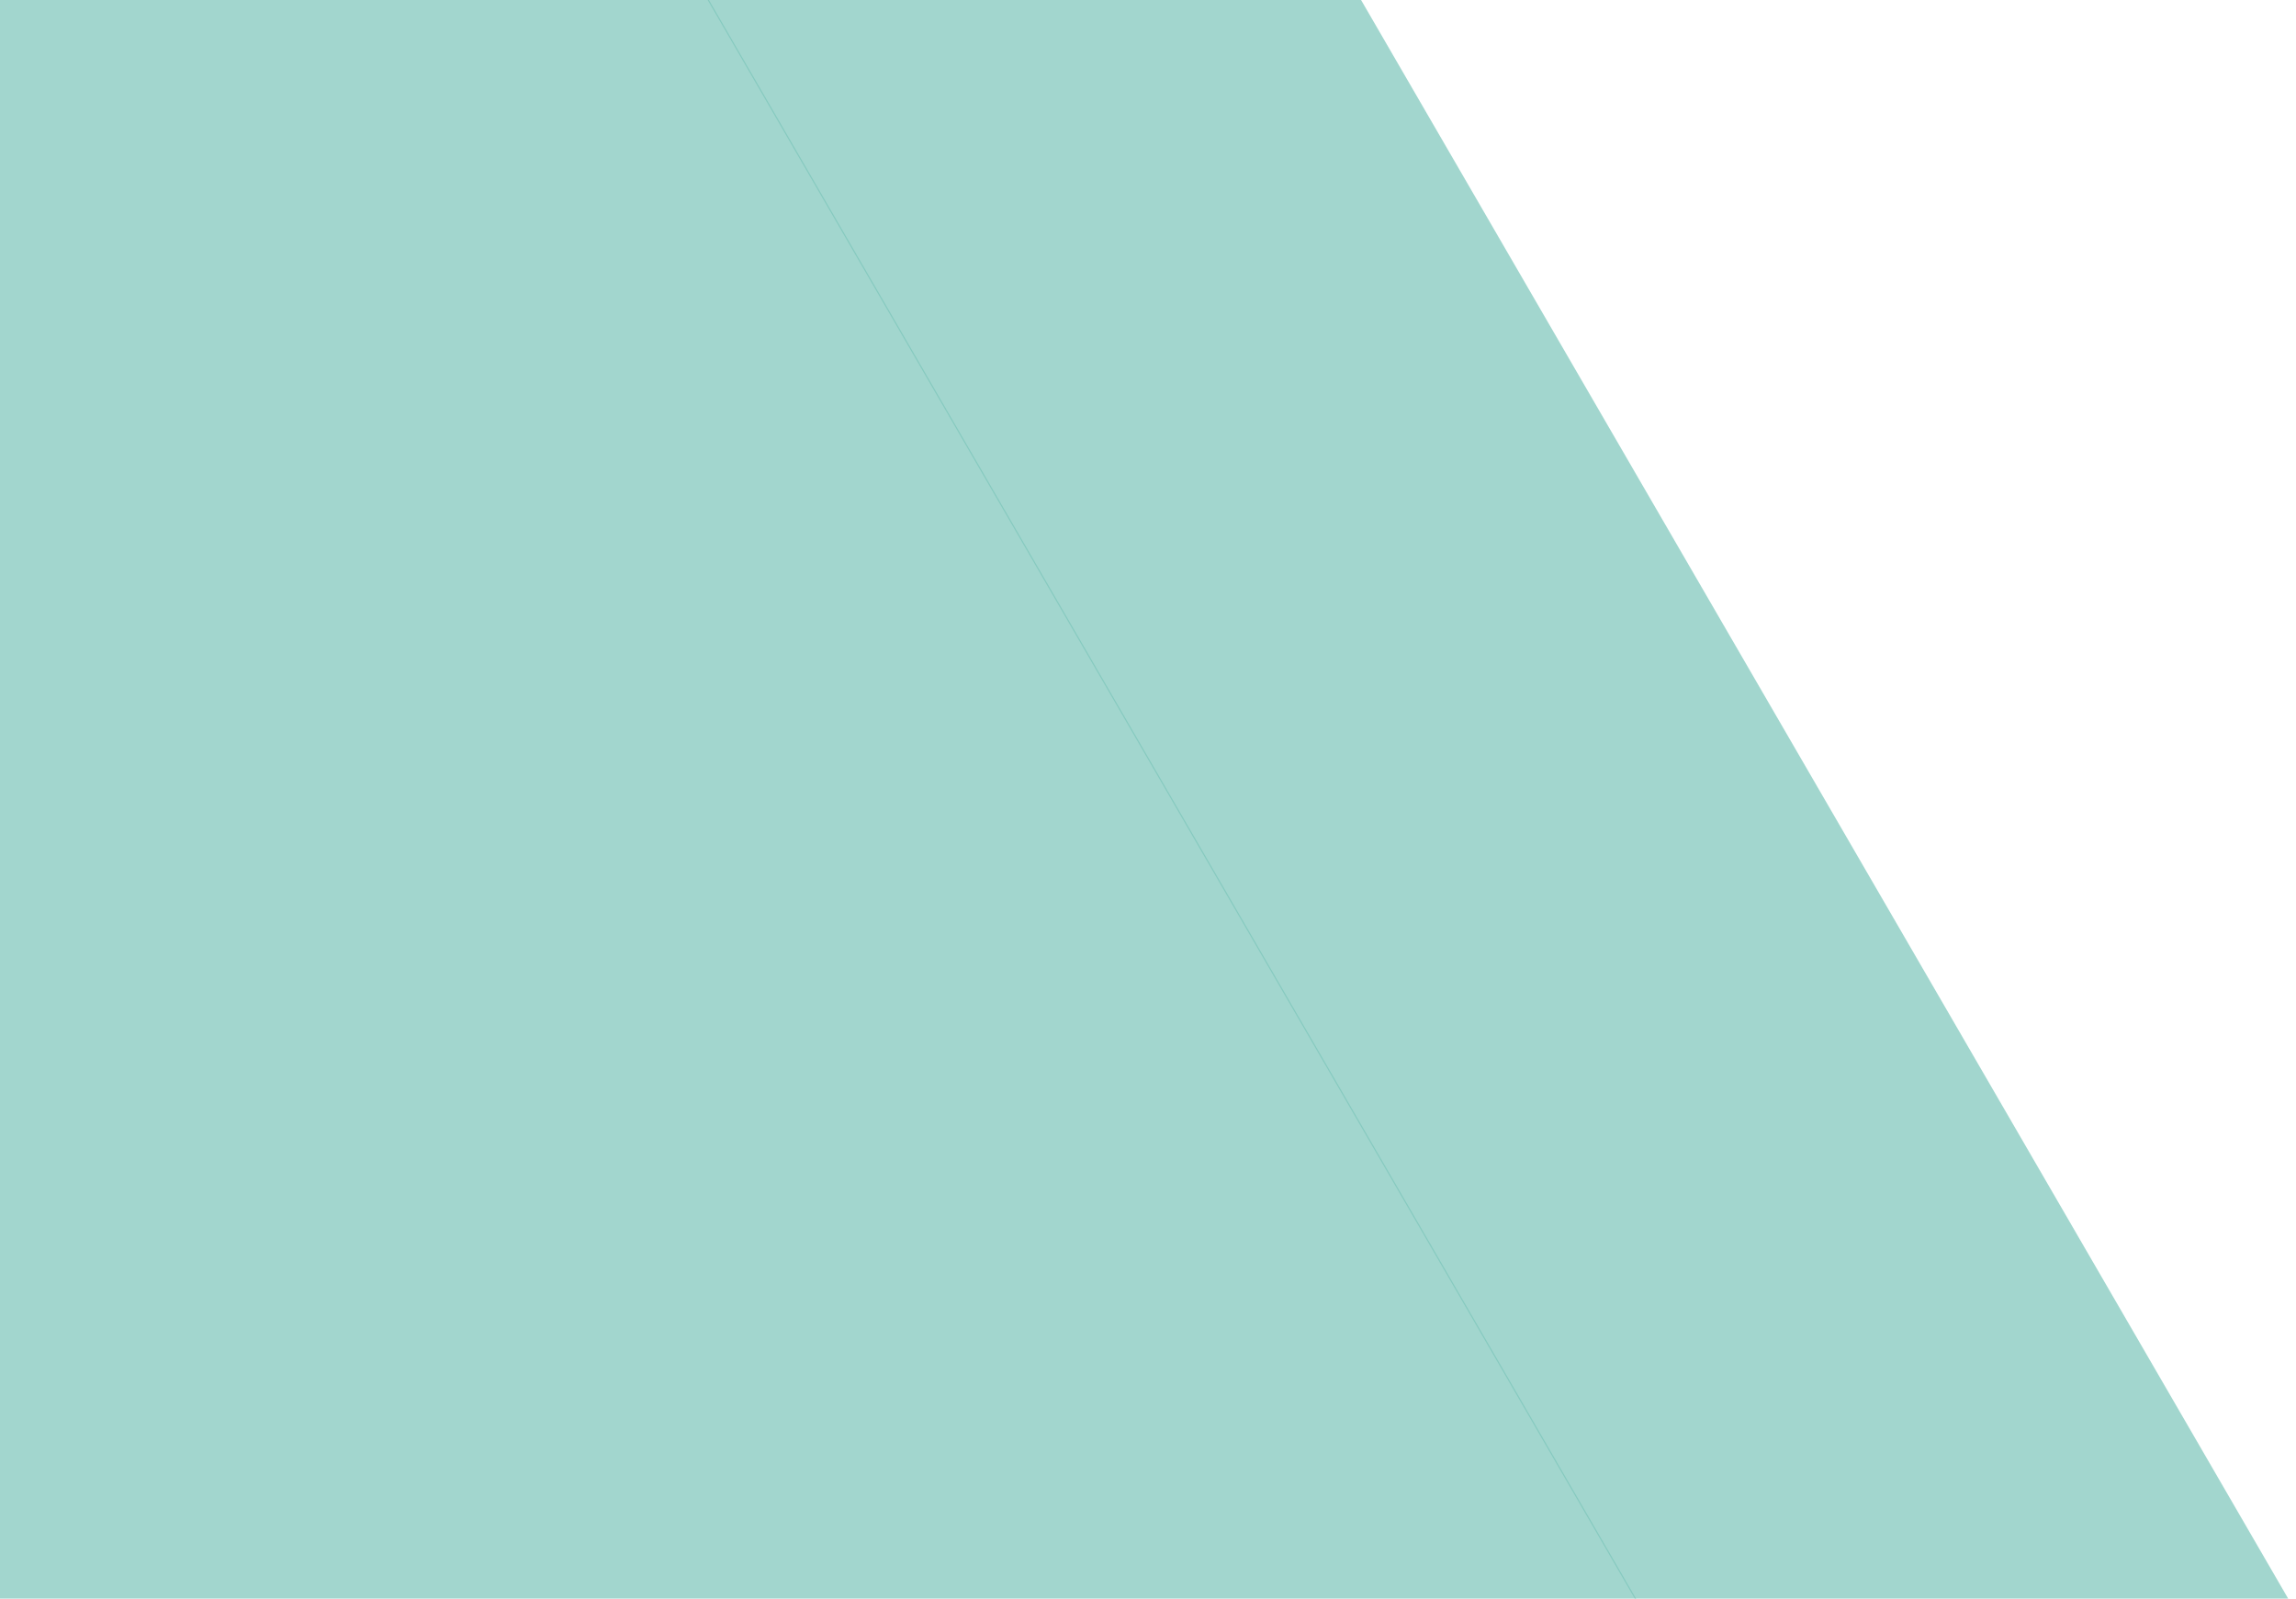 <svg xmlns="http://www.w3.org/2000/svg" xmlns:xlink="http://www.w3.org/1999/xlink" preserveAspectRatio="xMidYMid" width="1778" height="1238" viewBox="0 0 1778 1238">
  <defs>
    <style>
      .cls-1, .cls-2 {
        fill: #7bc5ba;
        fill-rule: evenodd;
        fill-opacity: 0.7;
      }

      .cls-1 {
        filter: url(#color-overlay-1);
      }

      .cls-2 {
        filter: url(#color-overlay-2);
      }
    </style>

    <filter id="color-overlay-1" filterUnits="userSpaceOnUse">
      <feFlood flood-color="#5ab6a9"/>
      <feComposite operator="in" in2="SourceGraphic"/>
      <feBlend in2="SourceGraphic" result="solidFill"/>
    </filter>
    <filter id="color-overlay-2" filterUnits="userSpaceOnUse">
      <feFlood flood-color="#7bc5ba"/>
      <feComposite operator="in" in2="SourceGraphic"/>
      <feBlend in2="SourceGraphic" result="solidFill"/>
    </filter>
  </defs>
  <path d="M1266.000,1238.000 L907.739,620.274 L907.000,619.000 L548.739,1.274 L548.000,0.000 L1054.000,0.000 L1413.000,619.000 L1772.000,1238.000 L1266.000,1238.000 Z" class="cls-1"/>
  <path d="M-232.000,1238.000 L-232.000,619.000 L-1.000,619.000 L-1.000,0.000 L549.000,0.000 L908.000,619.000 L1267.000,1238.000 L-232.000,1238.000 Z" class="cls-2"/>
</svg>
